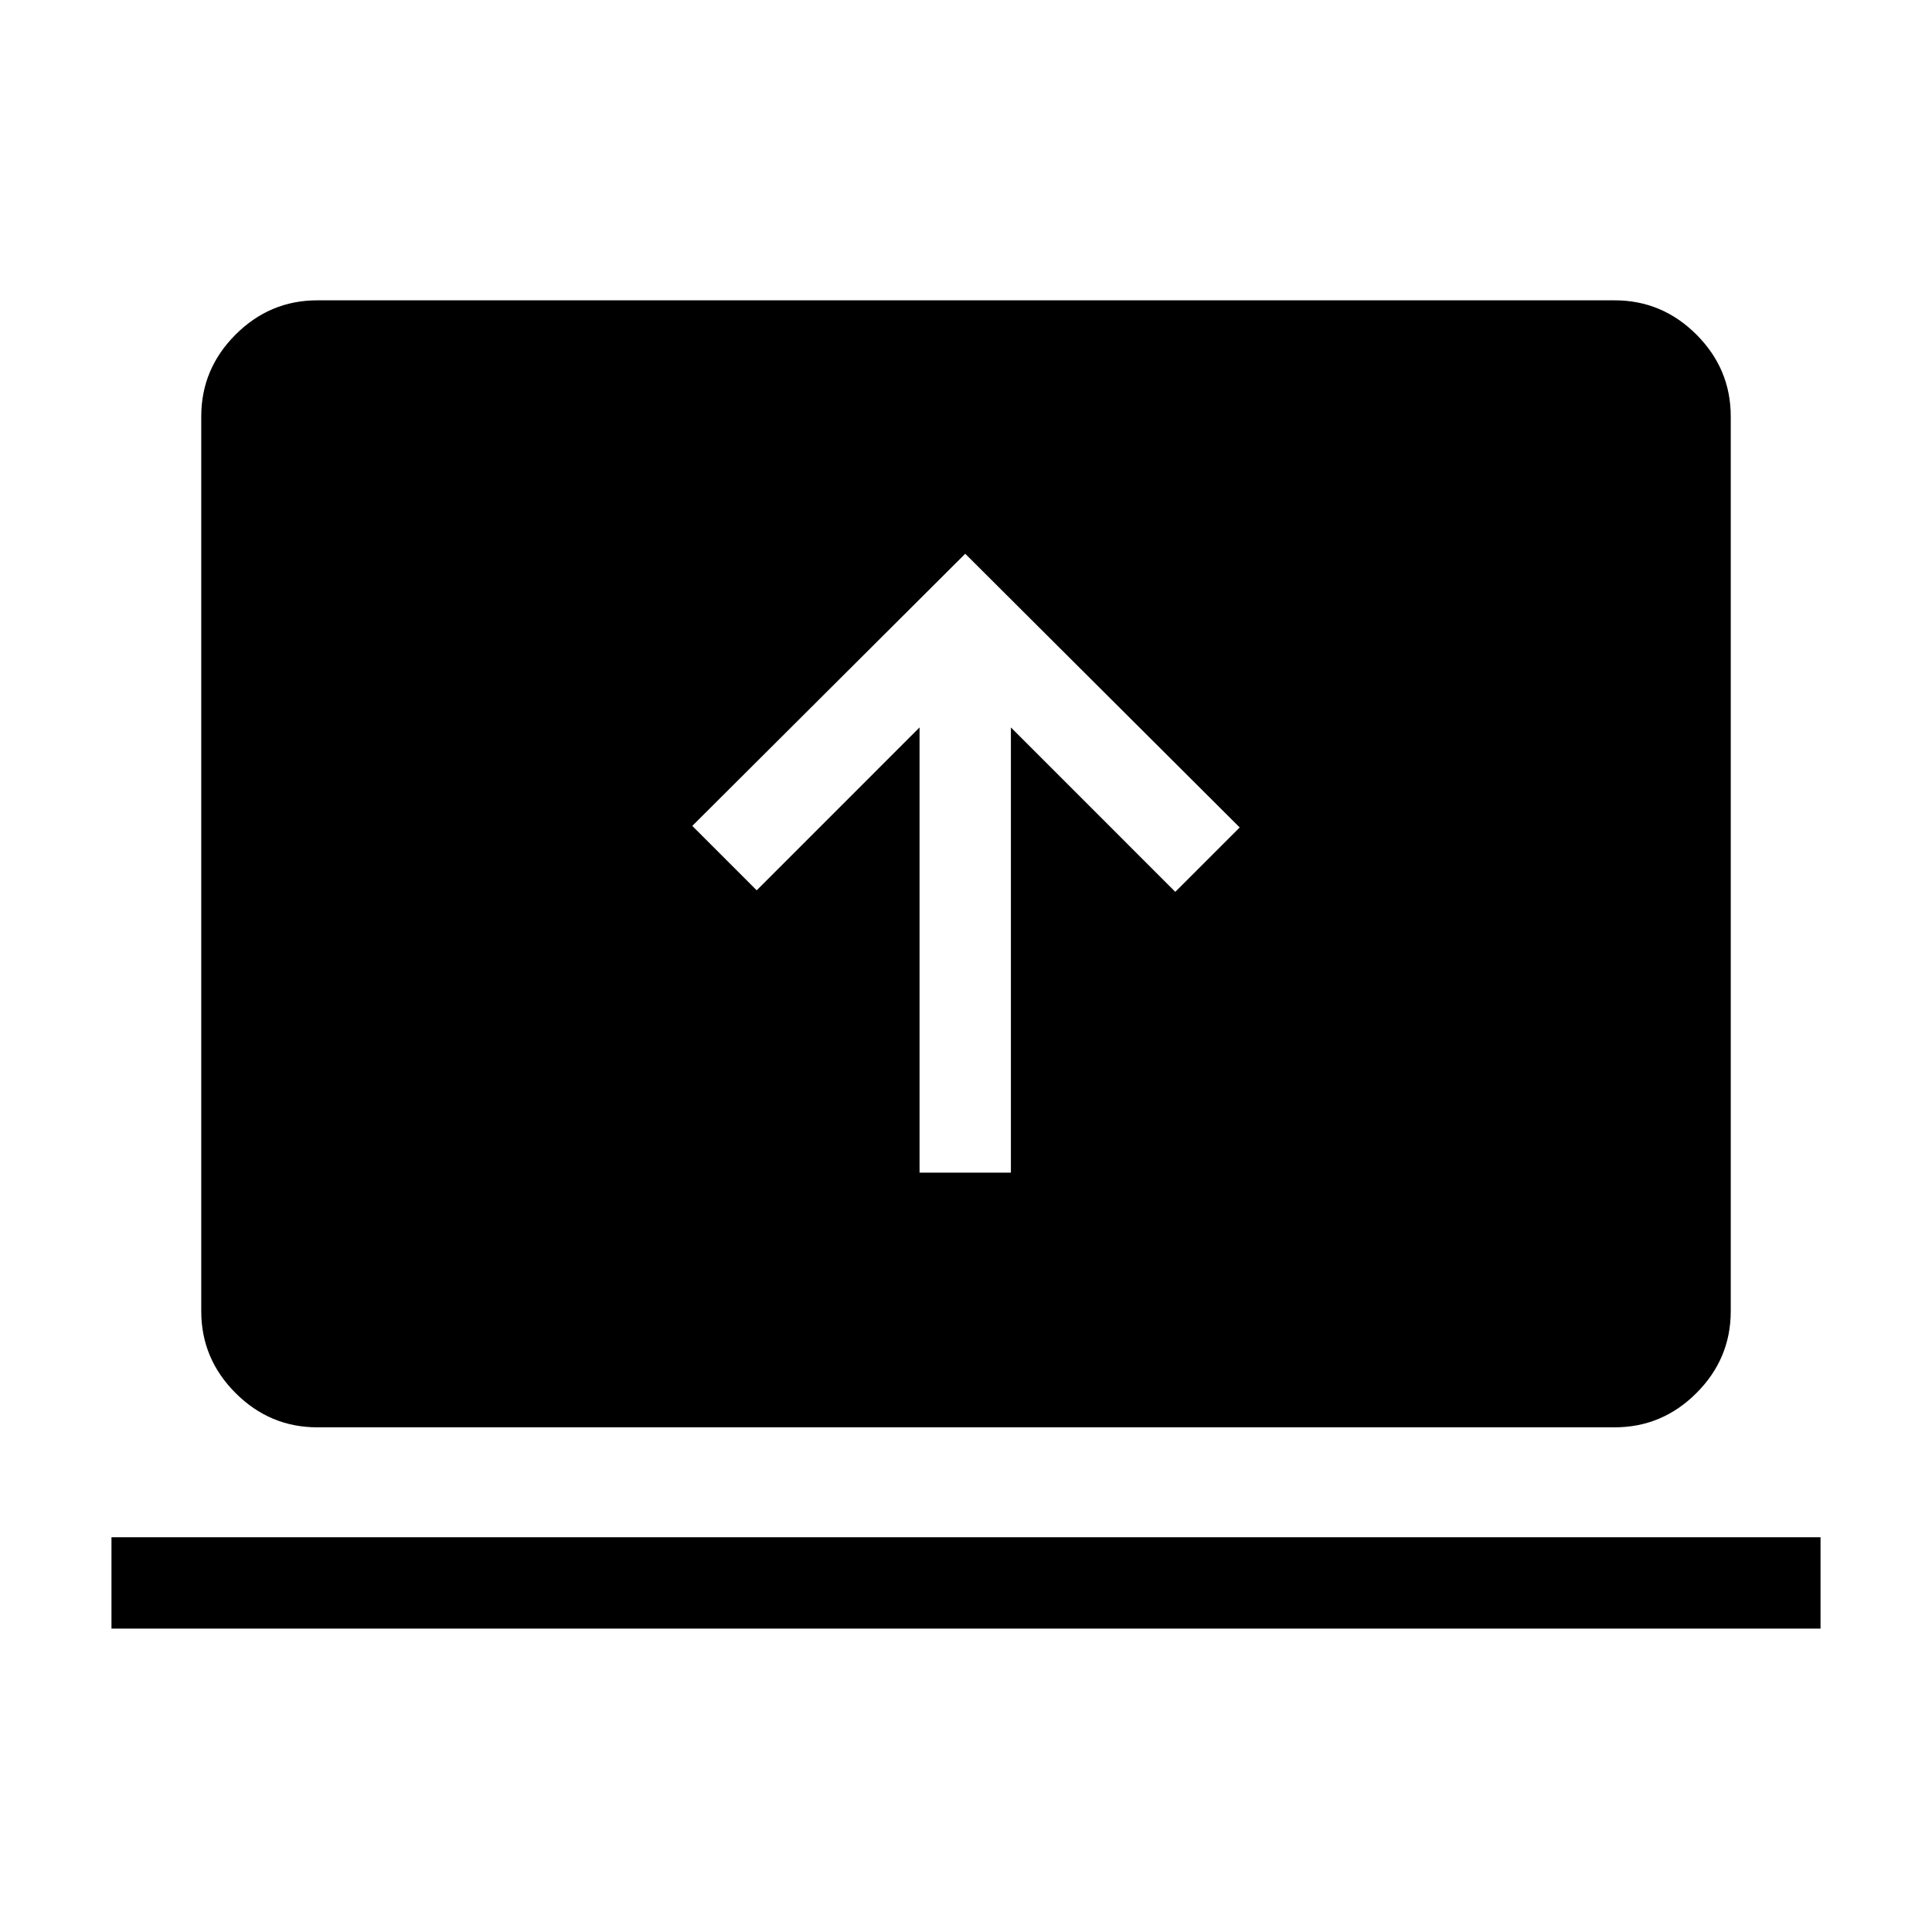 <svg xmlns="http://www.w3.org/2000/svg" height="48" viewBox="0 -960 960 960" width="48"><path d="M55.39-150.77v-45.39h849.22v45.39H55.39Zm102.3-100q-23.61 0-40.65-17.04T100-308.46v-444.61q0-23.62 17.04-40.66 17.04-17.04 40.65-17.04h644.62q23.61 0 40.65 17.04T860-753.07v444.61q0 23.61-17.04 40.65t-40.65 17.04H157.69Zm299.23-126.54h45.39v-221.23L584-516.85l32-31.99-136.38-136L344-549.61l32 32 80.92-80.93v221.23Z"/></svg>